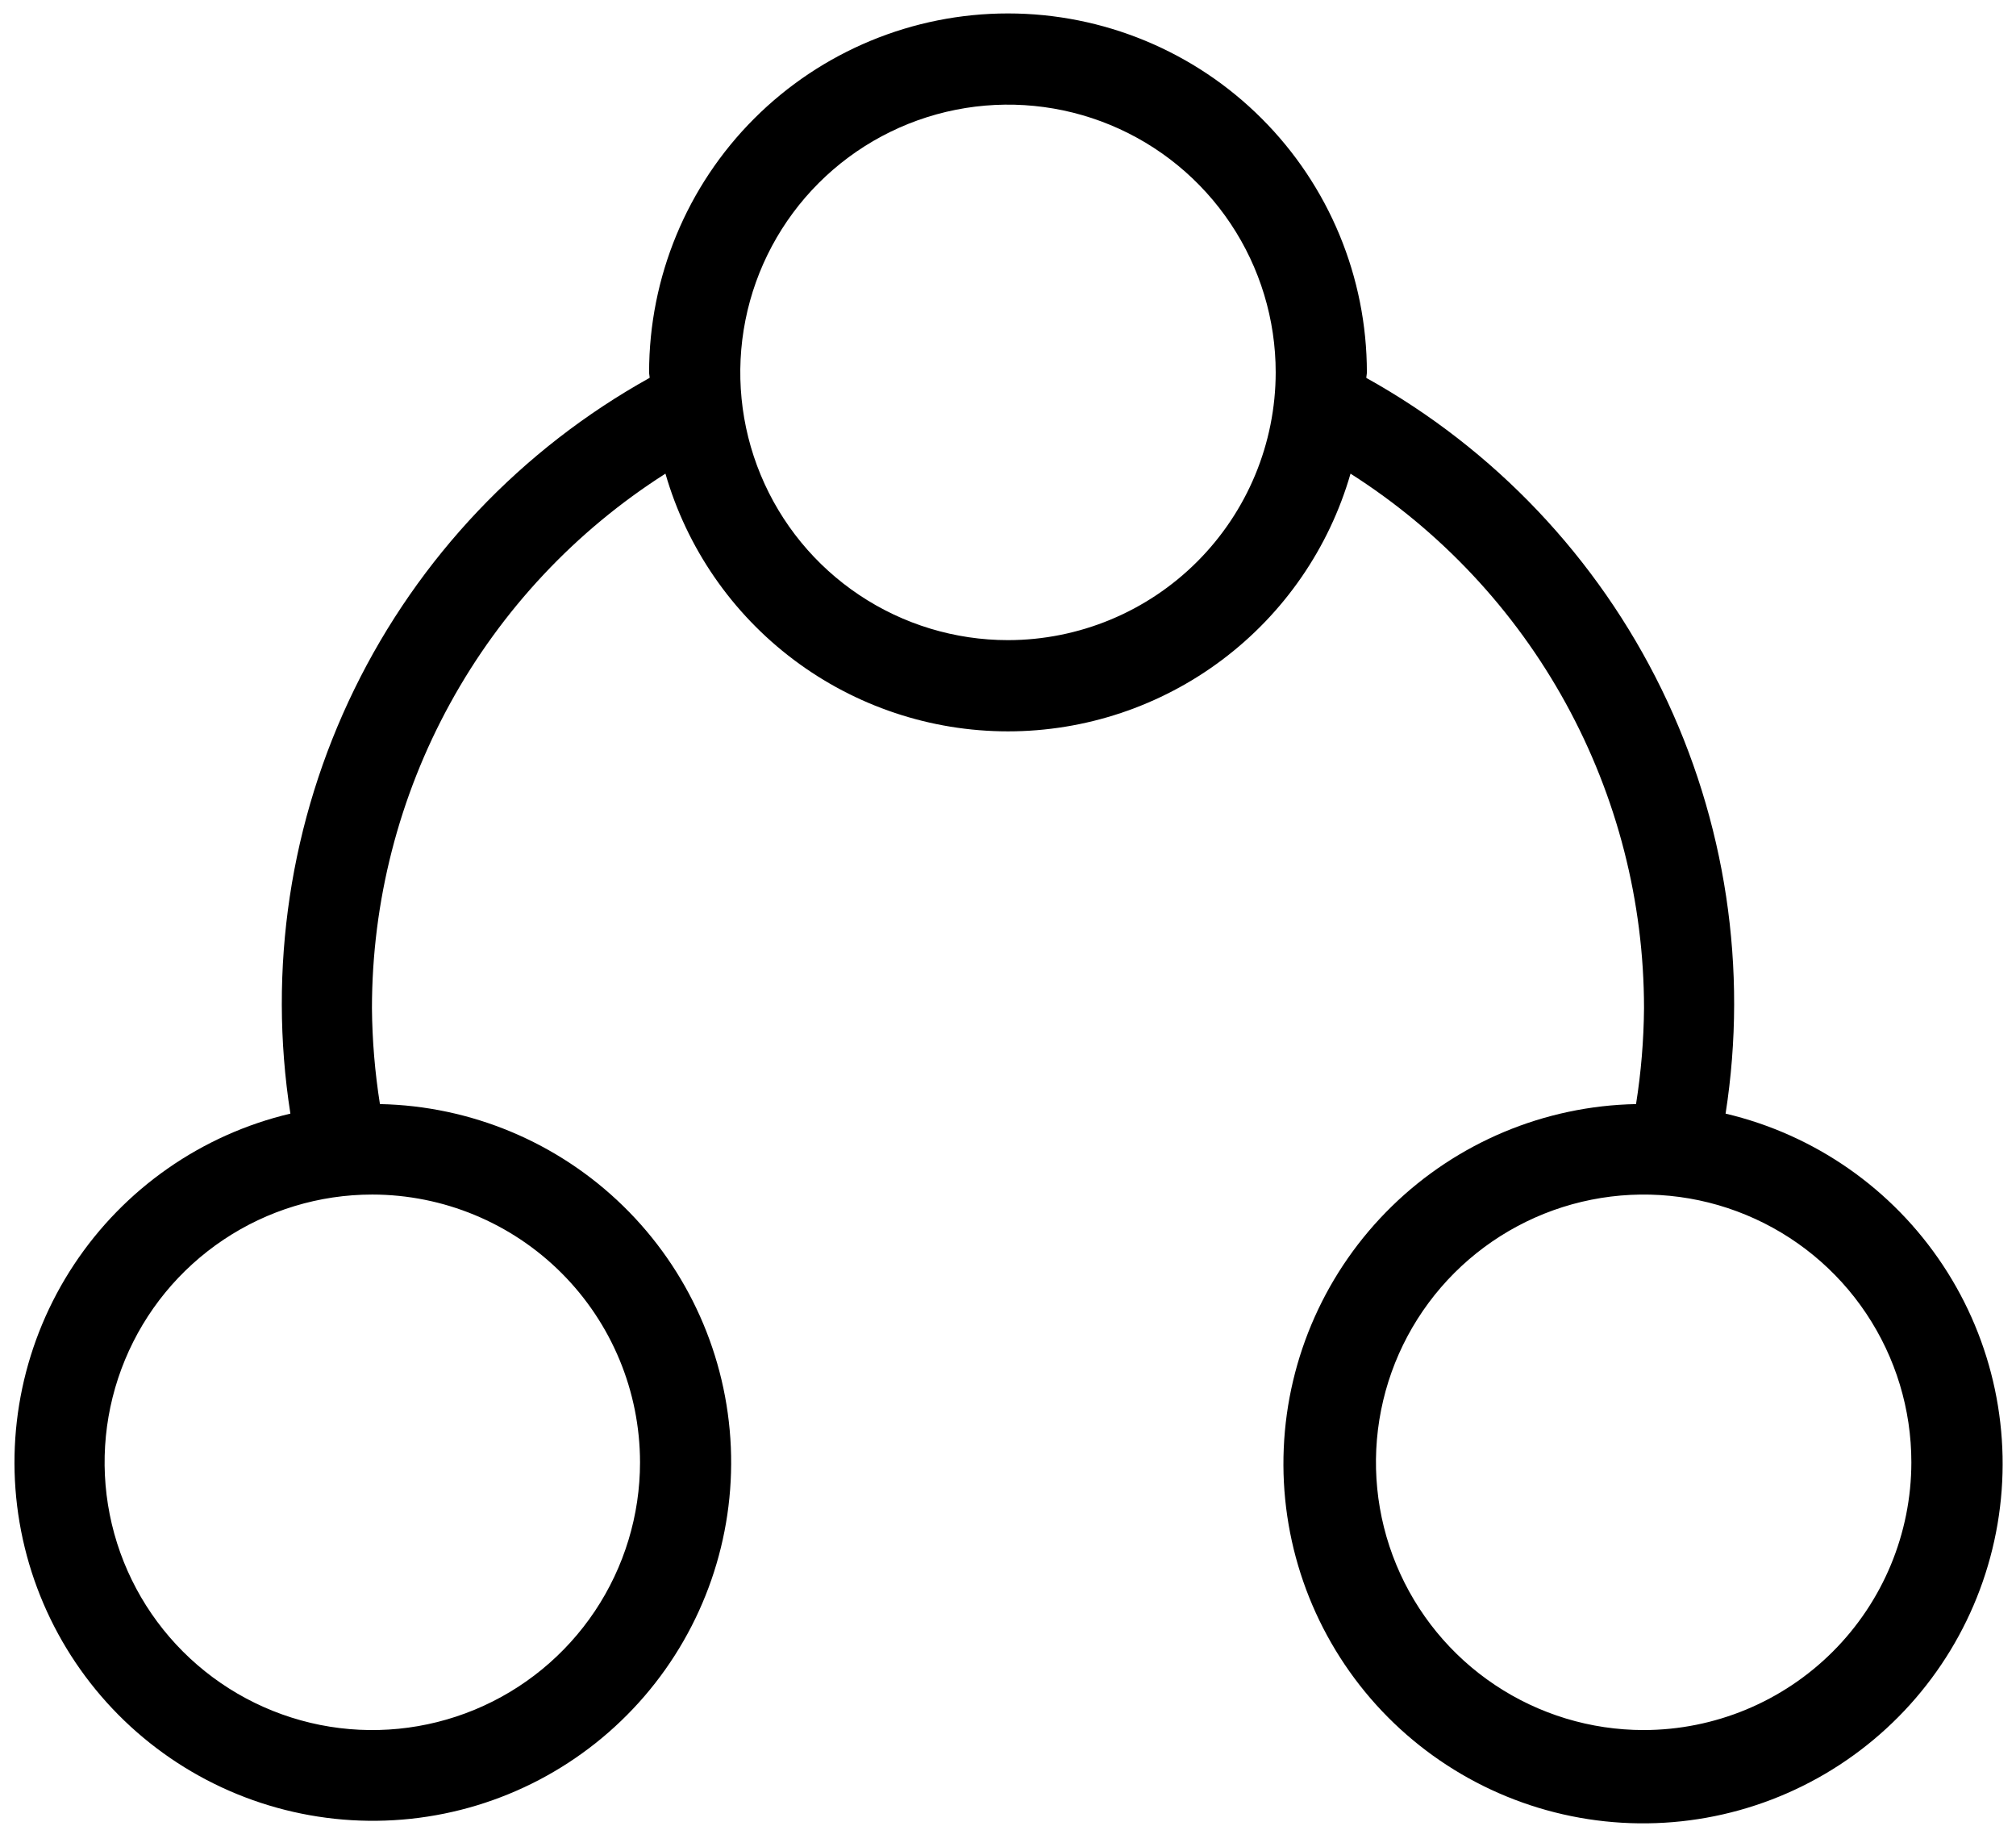 <svg width="74" height="67" viewBox="0 0 74 67" fill="none" xmlns="http://www.w3.org/2000/svg">
<path d="M63.34 40.87C64.169 35.561 63.349 30.125 60.991 25.297C58.633 20.469 54.85 16.48 50.153 13.87C50.153 13.8 50.173 13.737 50.173 13.667C50.173 10.173 48.785 6.822 46.314 4.352C43.844 1.881 40.493 0.493 36.999 0.493C33.506 0.493 30.155 1.881 27.684 4.352C25.214 6.822 23.826 10.173 23.826 13.667C23.826 13.733 23.846 13.8 23.846 13.867C19.149 16.477 15.365 20.466 13.007 25.295C10.649 30.124 9.829 35.56 10.659 40.87C7.404 41.639 4.564 43.62 2.717 46.41C0.871 49.199 0.156 52.587 0.719 55.884C1.282 59.182 3.08 62.141 5.747 64.159C8.415 66.178 11.751 67.104 15.078 66.75C18.404 66.396 21.47 64.788 23.653 62.253C25.835 59.718 26.97 56.446 26.826 53.104C26.682 49.762 25.27 46.6 22.877 44.263C20.484 41.925 17.291 40.587 13.946 40.52C13.761 39.356 13.663 38.179 13.653 37C13.654 33.088 14.642 29.239 16.525 25.811C18.408 22.382 21.125 19.483 24.426 17.383C25.213 20.11 26.865 22.507 29.133 24.212C31.401 25.918 34.162 26.841 36.999 26.841C39.837 26.841 42.598 25.918 44.866 24.212C47.134 22.507 48.786 20.11 49.573 17.383C52.873 19.483 55.591 22.382 57.474 25.811C59.357 29.239 60.345 33.088 60.346 37C60.336 38.179 60.238 39.356 60.053 40.52C56.696 40.585 53.49 41.927 51.088 44.273C48.685 46.619 47.267 49.791 47.122 53.146C46.976 56.5 48.115 59.784 50.305 62.329C52.495 64.873 55.573 66.488 58.912 66.843C62.25 67.199 65.599 66.269 68.276 64.242C70.953 62.216 72.757 59.246 73.322 55.936C73.886 52.626 73.168 49.226 71.313 46.427C69.459 43.628 66.607 41.641 63.34 40.87ZM23.493 53.667C23.493 55.61 22.916 57.51 21.837 59.126C20.757 60.742 19.222 62.002 17.427 62.745C15.631 63.489 13.655 63.684 11.749 63.305C9.843 62.925 8.092 61.989 6.718 60.615C5.343 59.241 4.407 57.49 4.028 55.584C3.649 53.678 3.844 51.702 4.588 49.906C5.331 48.111 6.591 46.576 8.207 45.496C9.823 44.416 11.723 43.84 13.666 43.84C16.271 43.843 18.77 44.879 20.612 46.721C22.454 48.563 23.49 51.061 23.493 53.667ZM36.999 23.493C35.056 23.493 33.156 22.917 31.54 21.837C29.924 20.758 28.665 19.223 27.921 17.427C27.177 15.632 26.983 13.656 27.362 11.75C27.741 9.843 28.677 8.093 30.051 6.718C31.425 5.344 33.176 4.408 35.082 4.029C36.989 3.65 38.964 3.844 40.76 4.588C42.556 5.332 44.09 6.591 45.17 8.207C46.25 9.823 46.826 11.723 46.826 13.667C46.824 16.272 45.787 18.77 43.945 20.612C42.103 22.455 39.605 23.491 36.999 23.493ZM60.333 63.493C58.389 63.493 56.489 62.917 54.873 61.837C53.257 60.758 51.998 59.223 51.254 57.427C50.51 55.632 50.316 53.656 50.695 51.75C51.074 49.843 52.01 48.093 53.384 46.718C54.759 45.344 56.51 44.408 58.416 44.029C60.322 43.65 62.298 43.844 64.093 44.588C65.889 45.332 67.424 46.591 68.503 48.207C69.583 49.823 70.159 51.723 70.159 53.667C70.157 56.272 69.121 58.77 67.278 60.612C65.436 62.455 62.938 63.491 60.333 63.493Z" fill="black"/>
</svg>
